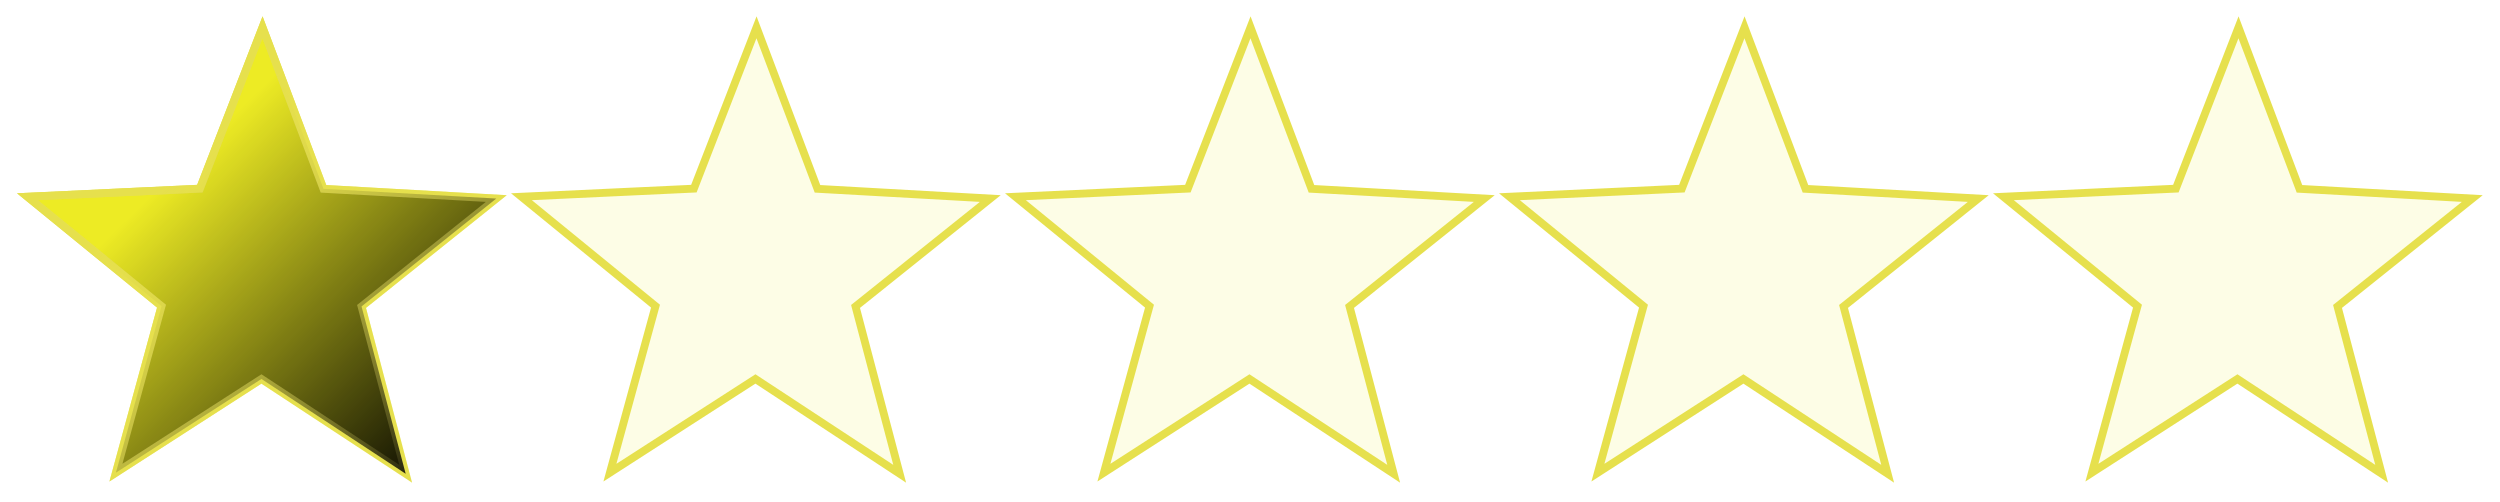 <?xml version="1.0" encoding="UTF-8" standalone="no"?>
<!-- Created with Inkscape (http://www.inkscape.org/) -->
<svg id="svg2" xmlns:rdf="http://www.w3.org/1999/02/22-rdf-syntax-ns#" xmlns="http://www.w3.org/2000/svg" height="255.64" width="1274.2" version="1.0" xmlns:cc="http://creativecommons.org/ns#" xmlns:xlink="http://www.w3.org/1999/xlink" xmlns:dc="http://purl.org/dc/elements/1.1/">
 <defs id="defs4">
  <linearGradient id="linearGradient6237" y2="328.16" gradientUnits="userSpaceOnUse" x2="279.36" y1="356.73" x1="331.66">
   <stop id="stop6233" stop-color="#000" offset="0"/>
   <stop id="stop6235" stop-color="#000" stop-opacity="0" offset="1"/>
  </linearGradient>
  <linearGradient id="linearGradient6245" y2="356.73" gradientUnits="userSpaceOnUse" x2="331.66" y1="328.16" x1="279.36">
   <stop id="stop6241" stop-color="#e6e04d" offset="0"/>
   <stop id="stop6243" stop-color="#e6e04d" stop-opacity="0" offset="1"/>
  </linearGradient>
 </defs>
 <path id="path2385" stroke-linejoin="miter" d="m323.21,360.93-23.813-6.969-16.062,18.995-0.731-24.801-23.029-9.406,23.361-8.359,1.829-24.808,15.169,19.635,24.16-5.926-13.986,20.494z" fill-rule="evenodd" fill-opacity="0.115" transform="matrix(3.391,1.037,-1.037,3.391,-263.173,-1317.613)" stroke="#e6e04d" stroke-dasharray="none" stroke-miterlimit="4" stroke-width="1.128" fill="#edec24"/>
 <path id="path3817" stroke-linejoin="miter" d="m323.21,360.93-23.813-6.969-16.062,18.995-0.731-24.801-23.029-9.406,23.361-8.359,1.829-24.808,15.169,19.635,24.16-5.926-13.986,20.494z" fill-rule="evenodd" transform="matrix(3.391,1.037,-1.037,3.391,-514.954,-1317.613)" stroke="#e6e04d" stroke-dasharray="none" stroke-miterlimit="4" stroke-width="1.128" fill="#edeb24"/>
 <path id="path3827" stroke-linejoin="miter" d="m323.21,360.93-23.813-6.969-16.062,18.995-0.731-24.801-23.029-9.406,23.361-8.359,1.829-24.808,15.169,19.635,24.16-5.926-13.986,20.494z" fill-rule="evenodd" fill-opacity="0.115" transform="matrix(3.391,1.037,-1.037,3.391,-11.393,-1317.613)" stroke="#e6e04d" stroke-dasharray="none" stroke-miterlimit="4" stroke-width="1.128" fill="#edec24"/>
 <path id="path3837" stroke-linejoin="miter" d="m323.21,360.93-23.813-6.969-16.062,18.995-0.731-24.801-23.029-9.406,23.361-8.359,1.829-24.808,15.169,19.635,24.16-5.926-13.986,20.494z" fill-rule="evenodd" fill-opacity="0.115" transform="matrix(3.391,1.037,-1.037,3.391,240.388,-1317.613)" stroke="#e6e04d" stroke-dasharray="none" stroke-miterlimit="4" stroke-width="1.128" fill="#edec24"/>
 <path id="path3847" stroke-linejoin="miter" d="m323.21,360.93-23.813-6.969-16.062,18.995-0.731-24.801-23.029-9.406,23.361-8.359,1.829-24.808,15.169,19.635,24.16-5.926-13.986,20.494z" fill-rule="evenodd" fill-opacity="0.115" transform="matrix(3.391,1.037,-1.037,3.391,492.168,-1317.613)" stroke="#e6e04d" stroke-dasharray="none" stroke-miterlimit="4" stroke-width="1.128" fill="#edec24"/>
 <path id="path6075" stroke-linejoin="miter" d="m323.21,360.93-23.813-6.969-16.062,18.995-0.731-24.801-23.029-9.406,23.361-8.359,1.829-24.808,15.169,19.635,24.16-5.926-13.986,20.494z" fill-rule="evenodd" transform="matrix(3.391,1.037,-1.037,3.391,-514.954,-1317.613)" stroke="url(#linearGradient6245)" stroke-dasharray="none" stroke-miterlimit="4" stroke-width="1.128" fill="url(#linearGradient6237)"/>
</svg>
